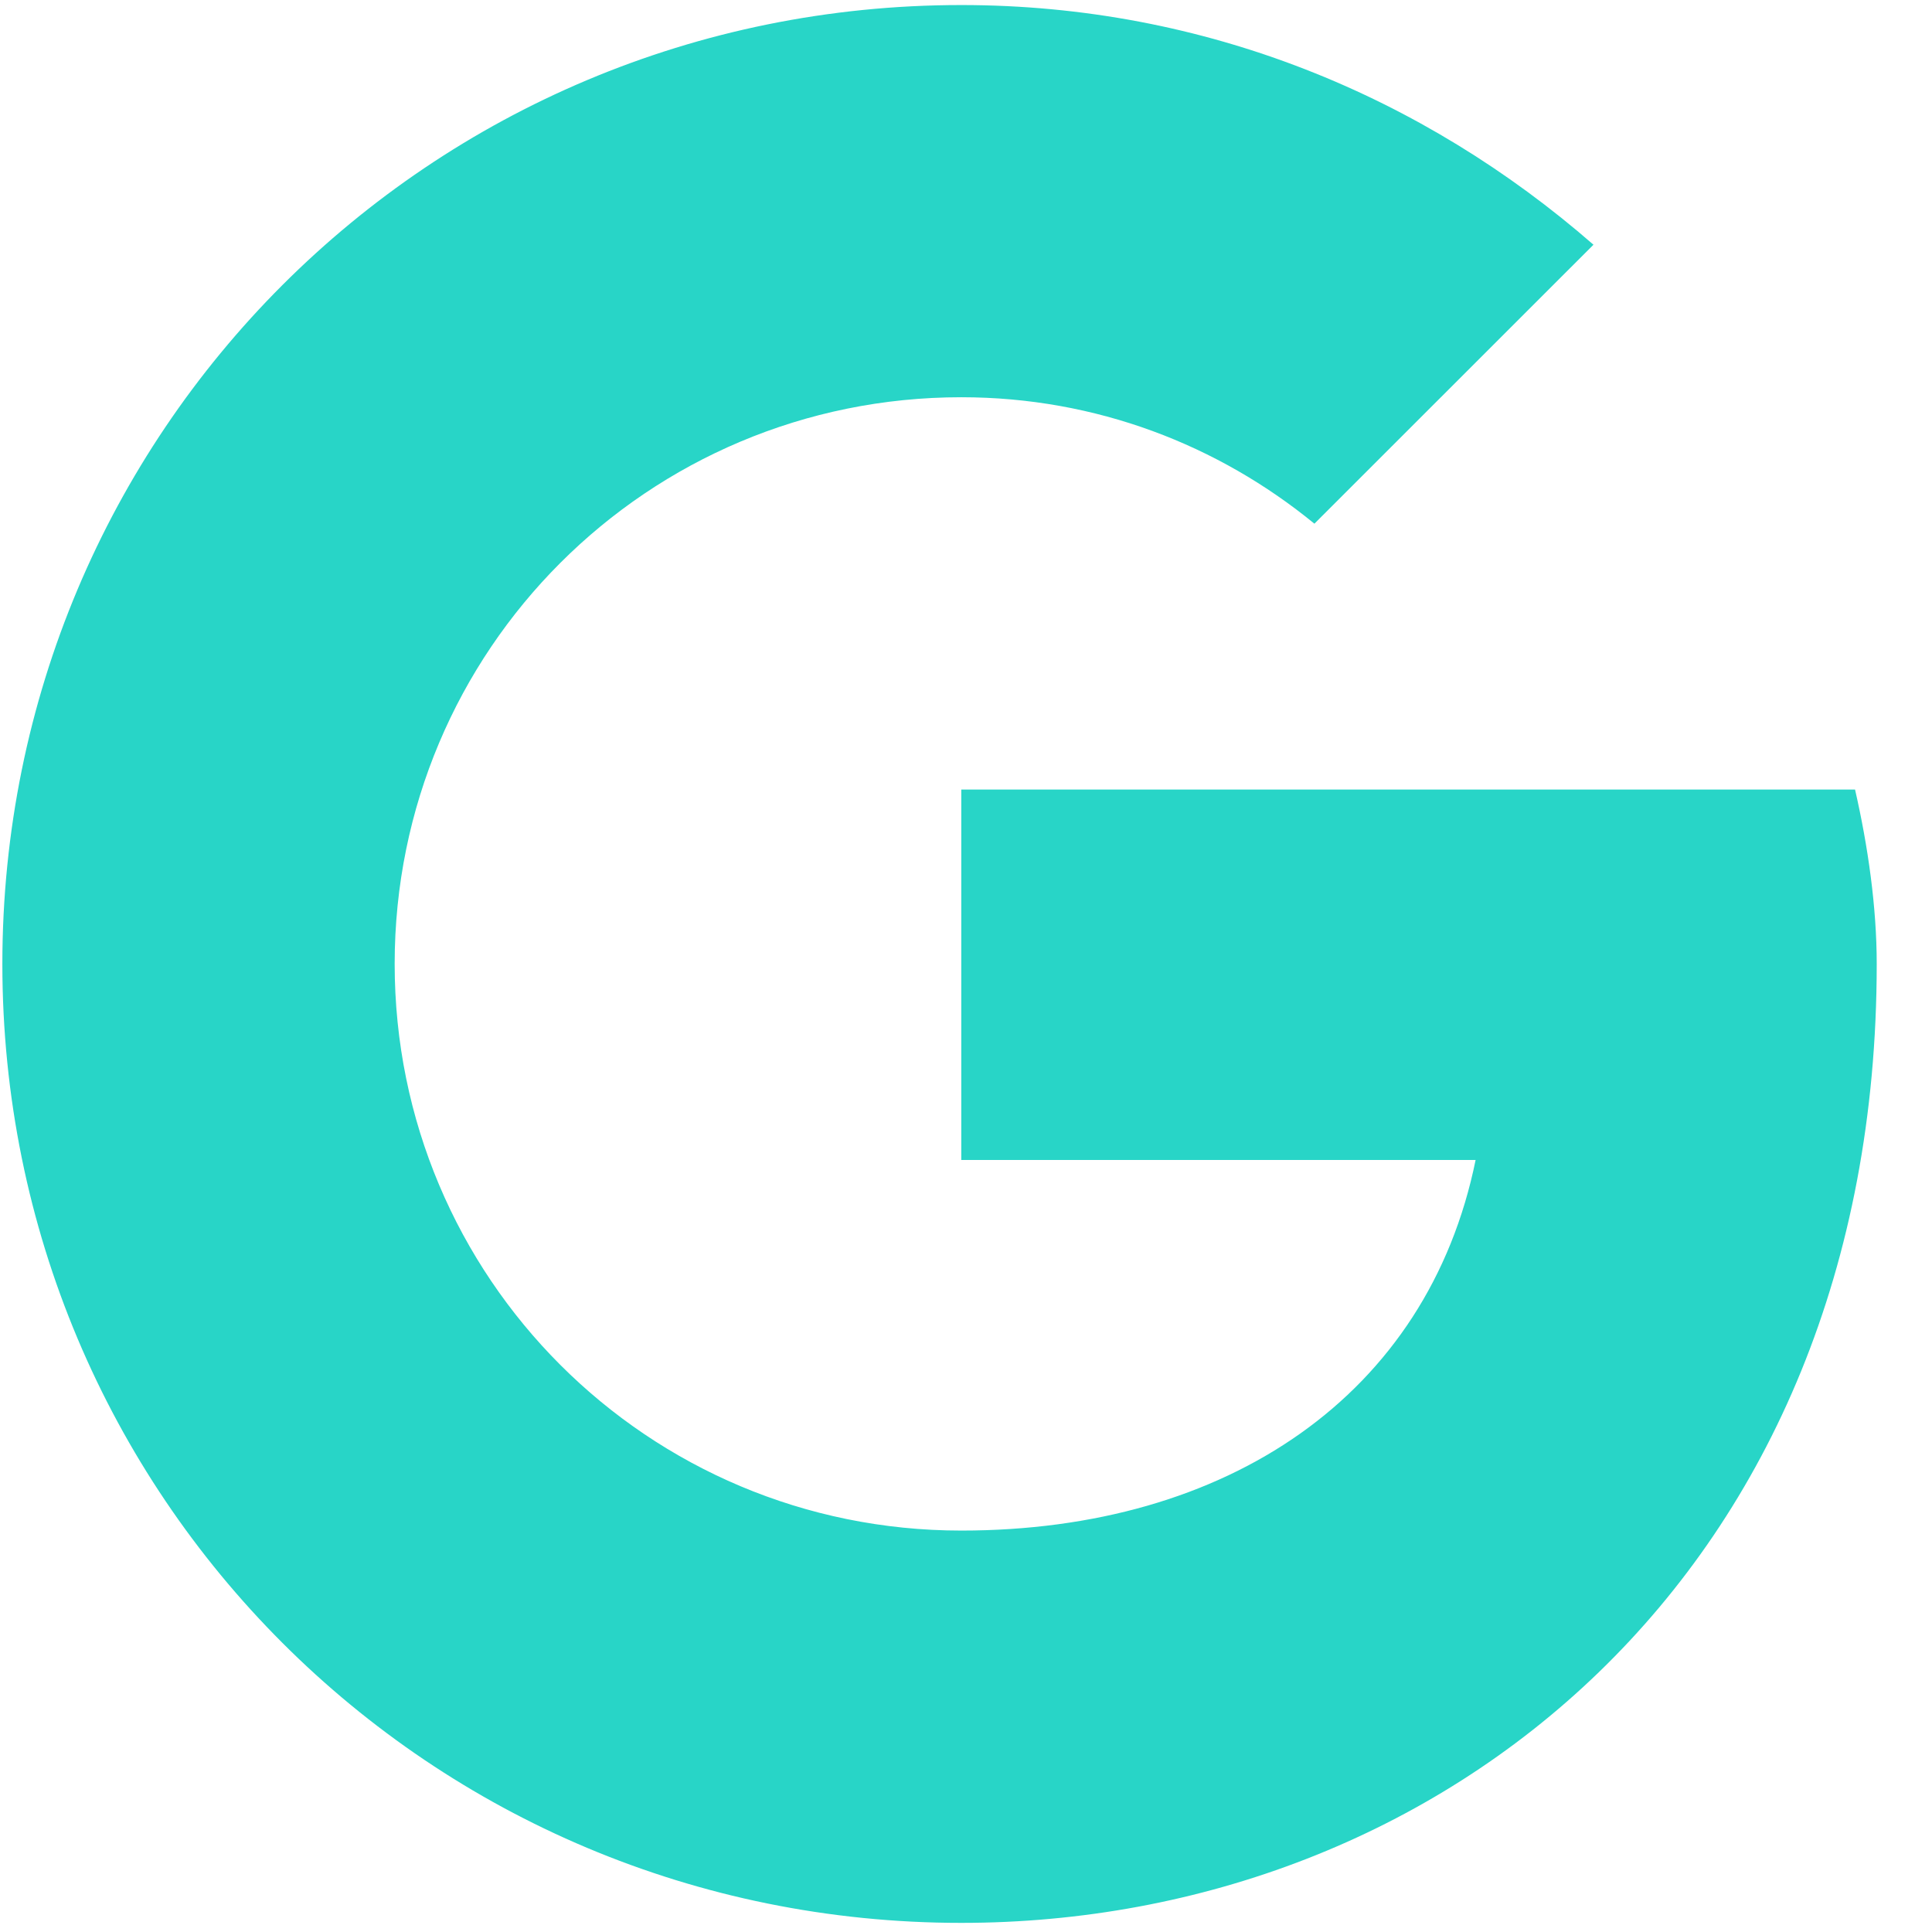 <svg width="18" height="18" viewBox="0 0 18 18" fill="none" xmlns="http://www.w3.org/2000/svg">
<path d="M17.283 7.356H8.956V10.807H13.748C13.302 13 11.435 14.26 8.956 14.26C6.033 14.26 3.677 11.904 3.677 8.98C3.677 6.057 6.033 3.701 8.956 3.701C10.215 3.701 11.353 4.148 12.246 4.879L14.846 2.28C13.262 0.899 11.231 0.047 8.956 0.047C4.002 0.047 0.022 4.026 0.022 8.981C0.022 13.936 4.001 17.915 8.956 17.915C13.423 17.915 17.485 14.666 17.485 8.981C17.485 8.453 17.404 7.884 17.283 7.356Z" fill="#28D5C7"/>
</svg>
